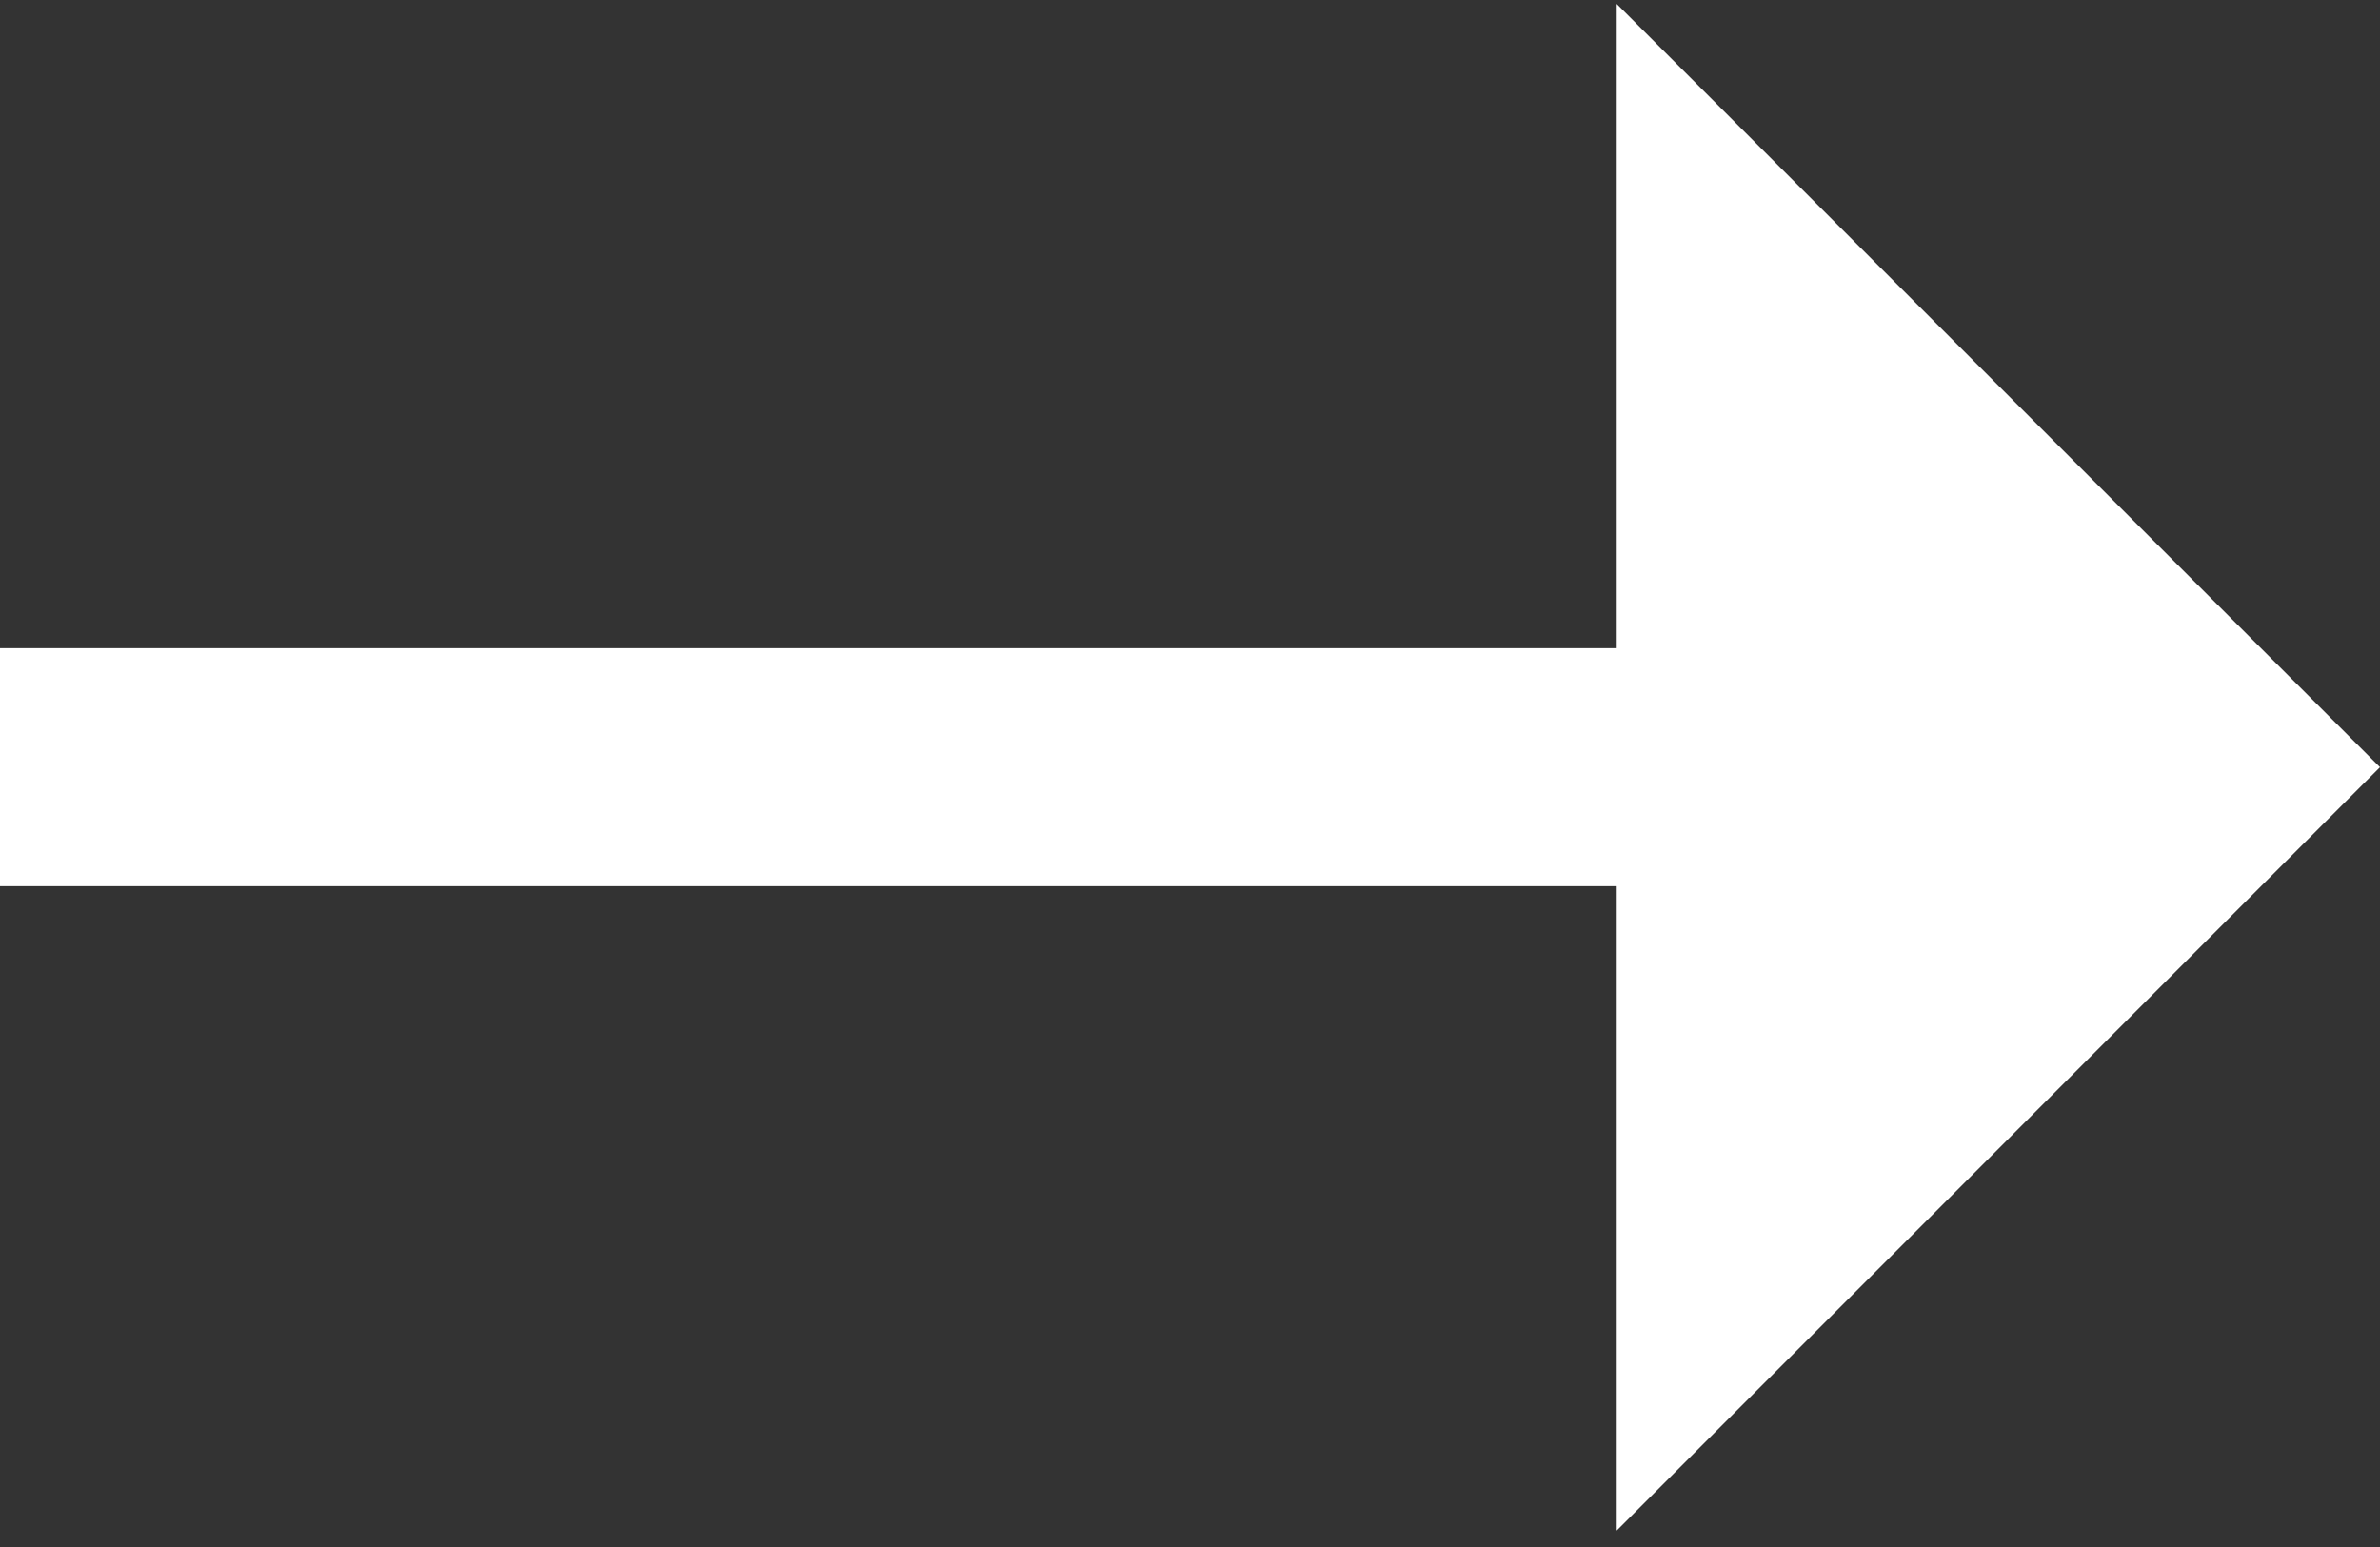 <svg width="20" height="13" viewBox="0 0 20 13" fill="none" xmlns="http://www.w3.org/2000/svg">
<rect x="0" y="0" width="20" height="13" fill="#333333" stroke="none"/>
<path d="M-0 7.447L-0 5.447H13.586V0.033L20 6.447L13.586 12.862V7.447L-0 7.447Z" fill="white"/>
</svg>
